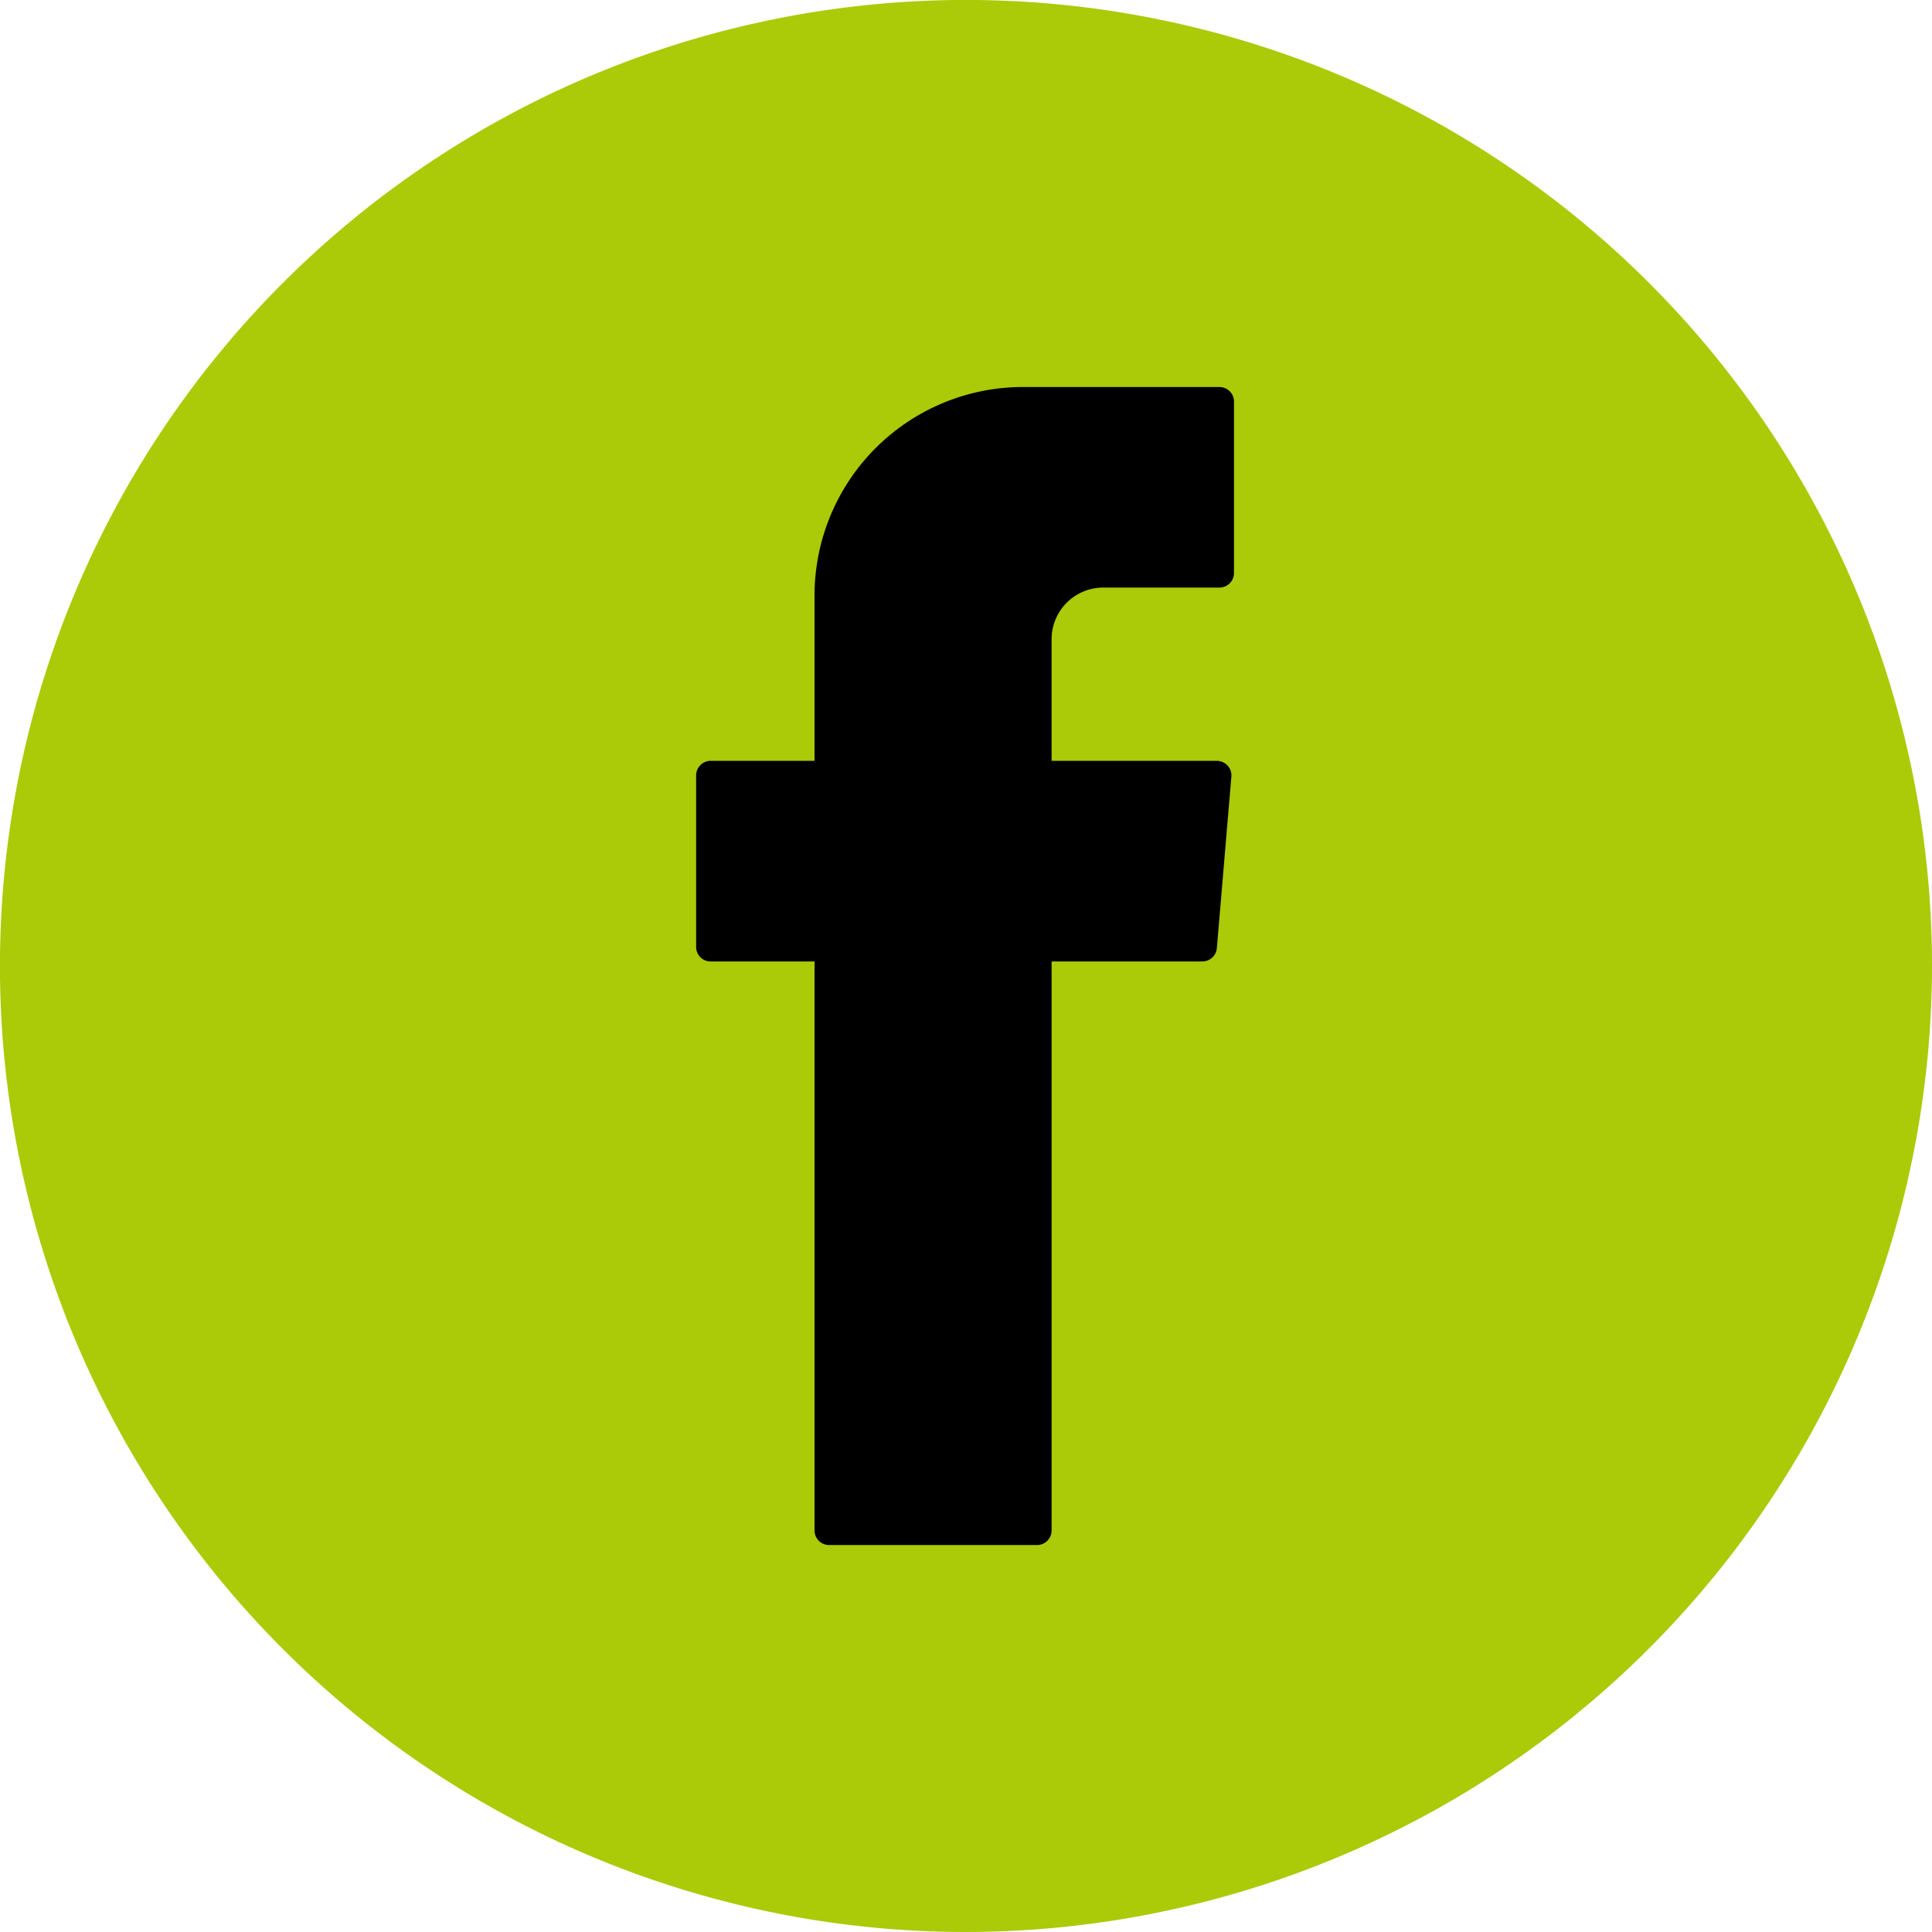 <svg xmlns="http://www.w3.org/2000/svg" width="54.585" height="54.585" viewBox="0 0 54.585 54.585">
  <g id="facebook" transform="translate(-613.92 -202.947)">
    <g id="Groupe_10" data-name="Groupe 10">
      <path id="Tracé_8" data-name="Tracé 8" d="M641.213,257.532a27.293,27.293,0,1,1,27.292-27.292A27.324,27.324,0,0,1,641.213,257.532Z" fill="#abca07"/>
    </g>
    <g id="Groupe_11" data-name="Groupe 11">
      <path id="Tracé_9" data-name="Tracé 9" d="M636.933,230.369v15.818a.412.412,0,0,0,.412.412h5.874a.412.412,0,0,0,.412-.412V230.111h4.259a.412.412,0,0,0,.41-.377l.41-4.844a.413.413,0,0,0-.411-.447h-4.668v-3.436a1.459,1.459,0,0,1,1.458-1.459h3.283a.412.412,0,0,0,.412-.412v-4.843a.412.412,0,0,0-.412-.412h-5.546a5.893,5.893,0,0,0-5.893,5.893v4.669H634a.412.412,0,0,0-.412.412V229.7a.411.411,0,0,0,.412.412h2.937Z"/>
    </g>
  </g>
</svg>
